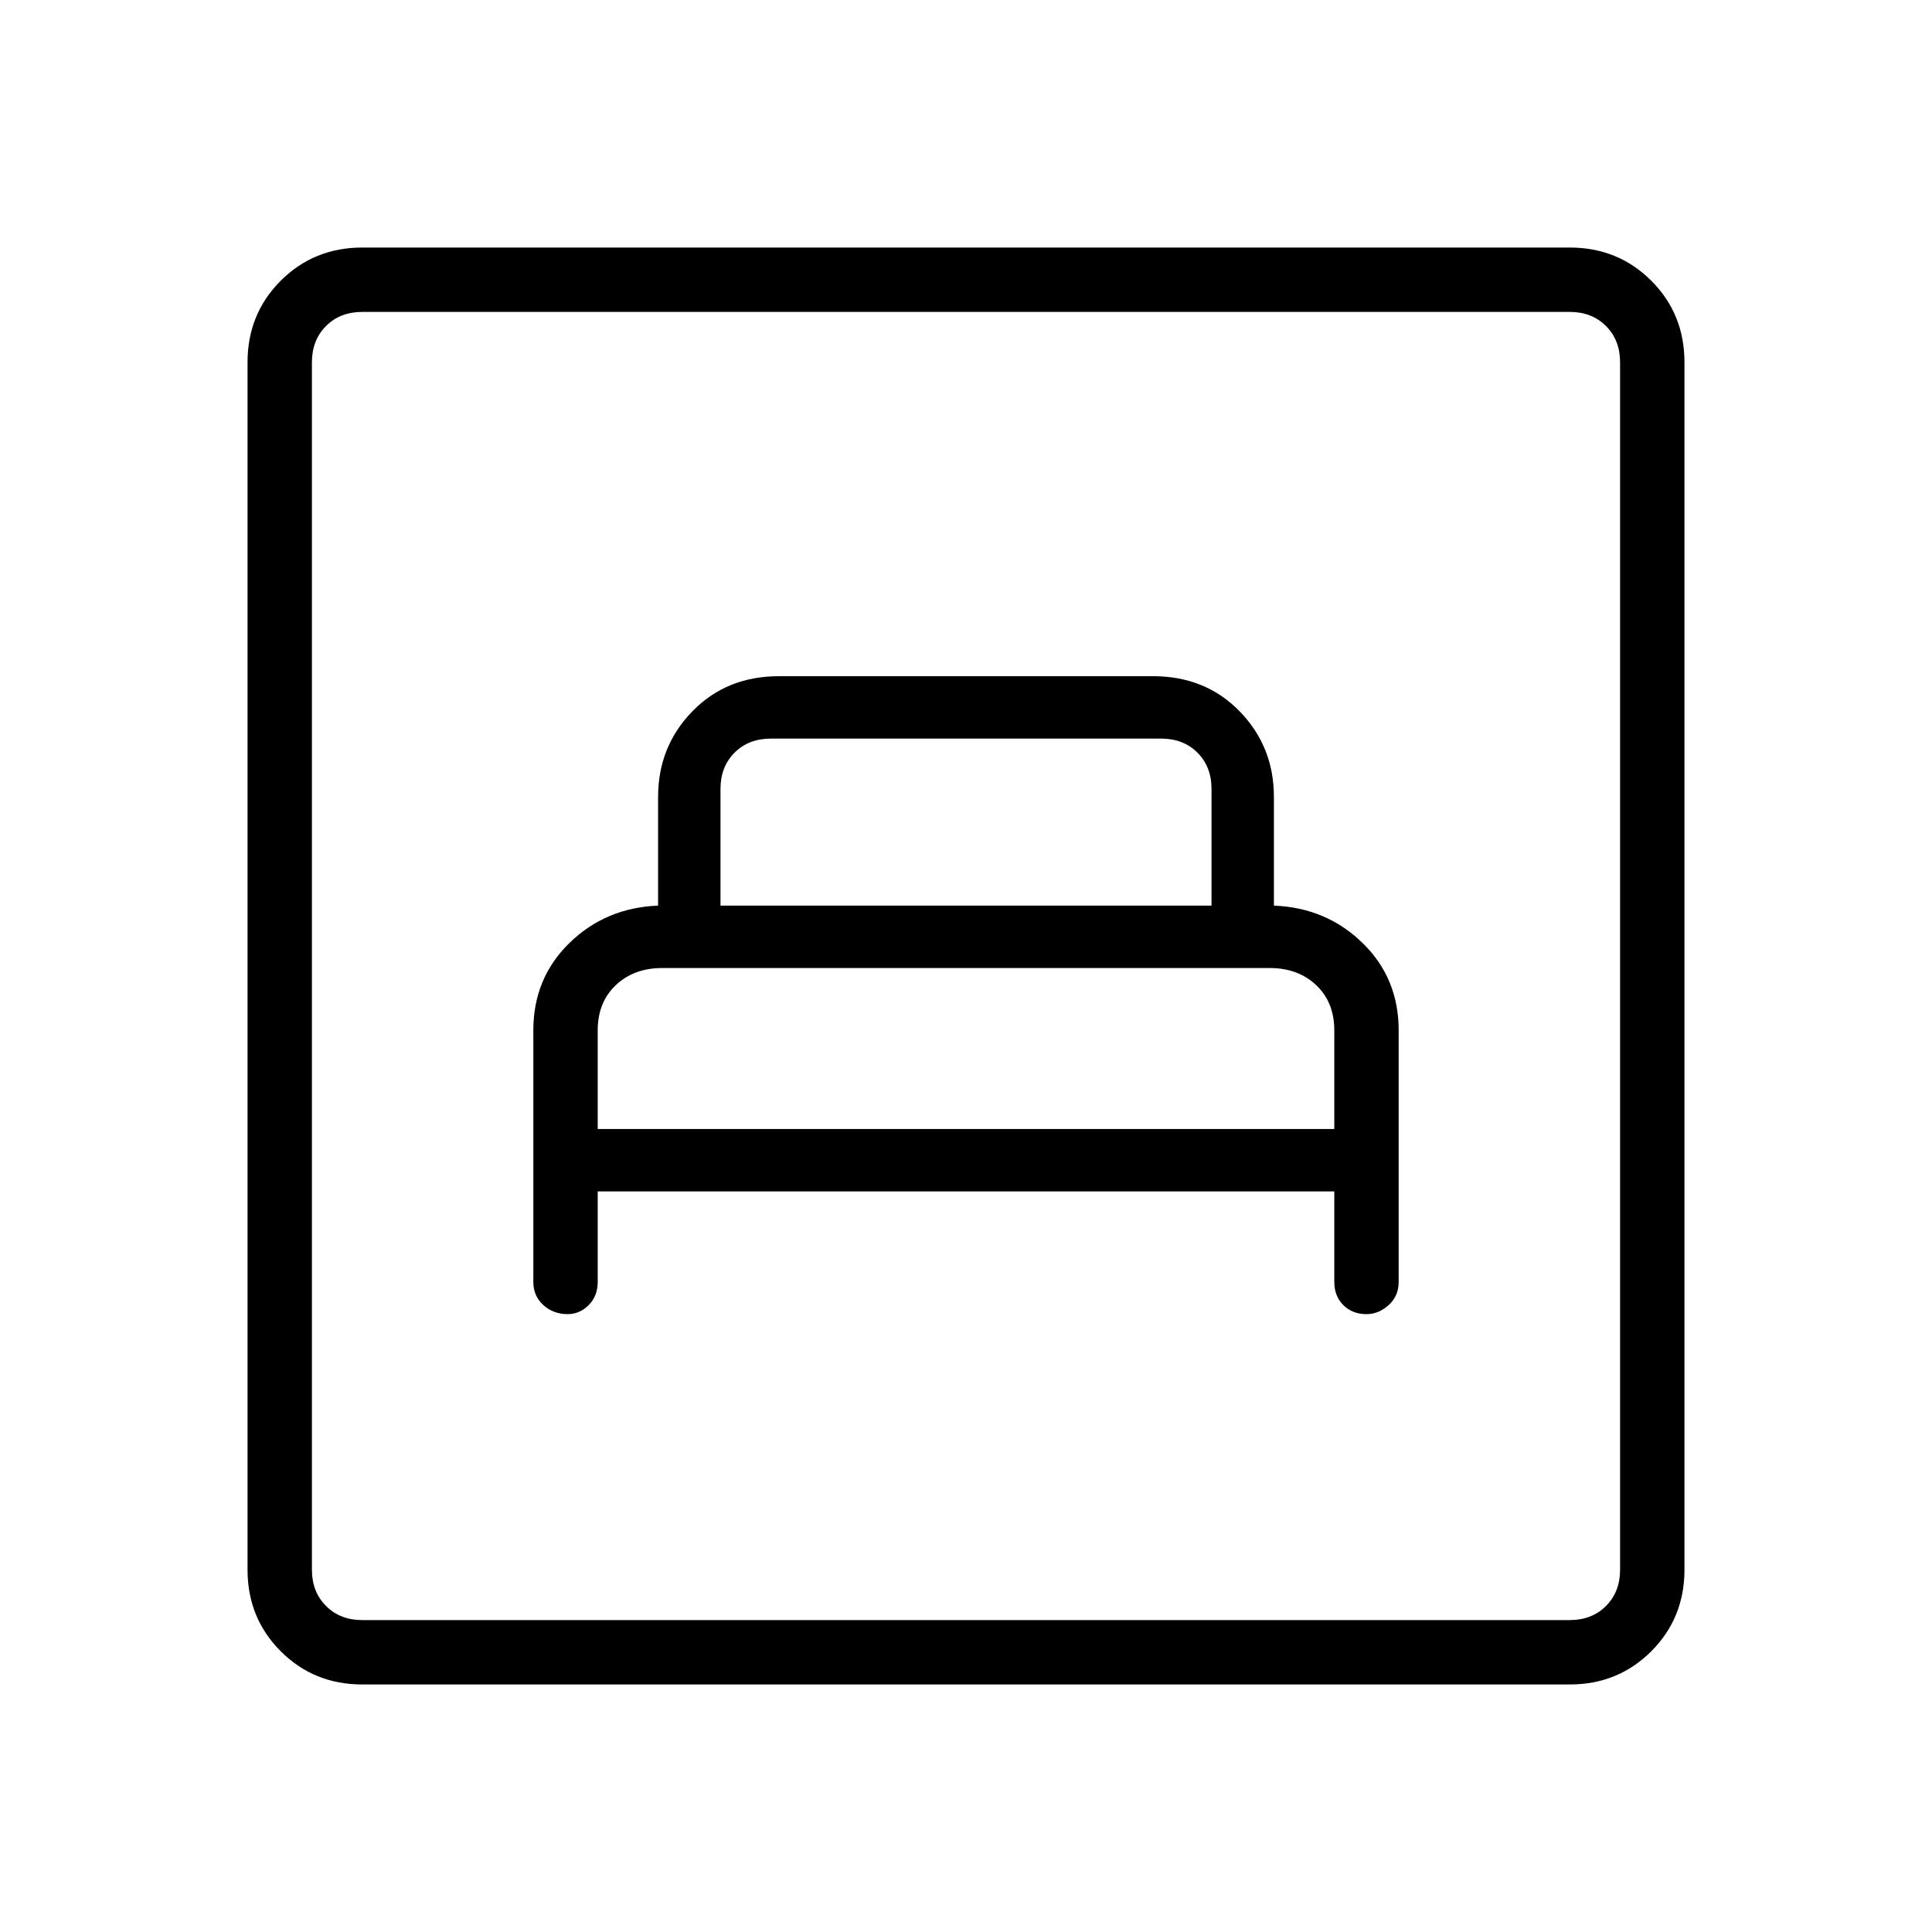 <svg xmlns="http://www.w3.org/2000/svg" height="40" width="40"><path d="M12.375 24.667H27.625V26.542Q27.625 26.833 27.812 27.021Q28 27.208 28.292 27.208Q28.542 27.208 28.75 27.021Q28.958 26.833 28.958 26.542V21.333Q28.958 20.25 28.208 19.521Q27.458 18.792 26.375 18.75V16.5Q26.375 15.458 25.667 14.729Q24.958 14 23.875 14H16.125Q15.042 14 14.333 14.729Q13.625 15.458 13.625 16.5V18.75Q12.542 18.792 11.792 19.521Q11.042 20.25 11.042 21.333V26.542Q11.042 26.833 11.25 27.021Q11.458 27.208 11.75 27.208Q12 27.208 12.188 27.021Q12.375 26.833 12.375 26.542ZM14.917 18.75V16.333Q14.917 15.875 15.208 15.583Q15.5 15.292 15.958 15.292H24.042Q24.5 15.292 24.792 15.583Q25.083 15.875 25.083 16.333V18.75ZM12.375 23.375V21.333Q12.375 20.75 12.75 20.396Q13.125 20.042 13.708 20.042H26.292Q26.875 20.042 27.25 20.396Q27.625 20.75 27.625 21.333V23.375ZM7.5 34.875Q6.5 34.875 5.812 34.188Q5.125 33.5 5.125 32.5V7.5Q5.125 6.5 5.812 5.812Q6.5 5.125 7.5 5.125H32.5Q33.5 5.125 34.188 5.812Q34.875 6.5 34.875 7.5V32.5Q34.875 33.5 34.188 34.188Q33.5 34.875 32.5 34.875ZM7.5 33.542H32.5Q32.958 33.542 33.25 33.25Q33.542 32.958 33.542 32.5V7.5Q33.542 7.042 33.25 6.75Q32.958 6.458 32.5 6.458H7.5Q7.042 6.458 6.75 6.75Q6.458 7.042 6.458 7.5V32.5Q6.458 32.958 6.75 33.25Q7.042 33.542 7.5 33.542ZM6.458 33.542Q6.458 33.542 6.458 33.25Q6.458 32.958 6.458 32.5V7.5Q6.458 7.042 6.458 6.75Q6.458 6.458 6.458 6.458Q6.458 6.458 6.458 6.75Q6.458 7.042 6.458 7.5V32.5Q6.458 32.958 6.458 33.25Q6.458 33.542 6.458 33.542Z"/></svg>